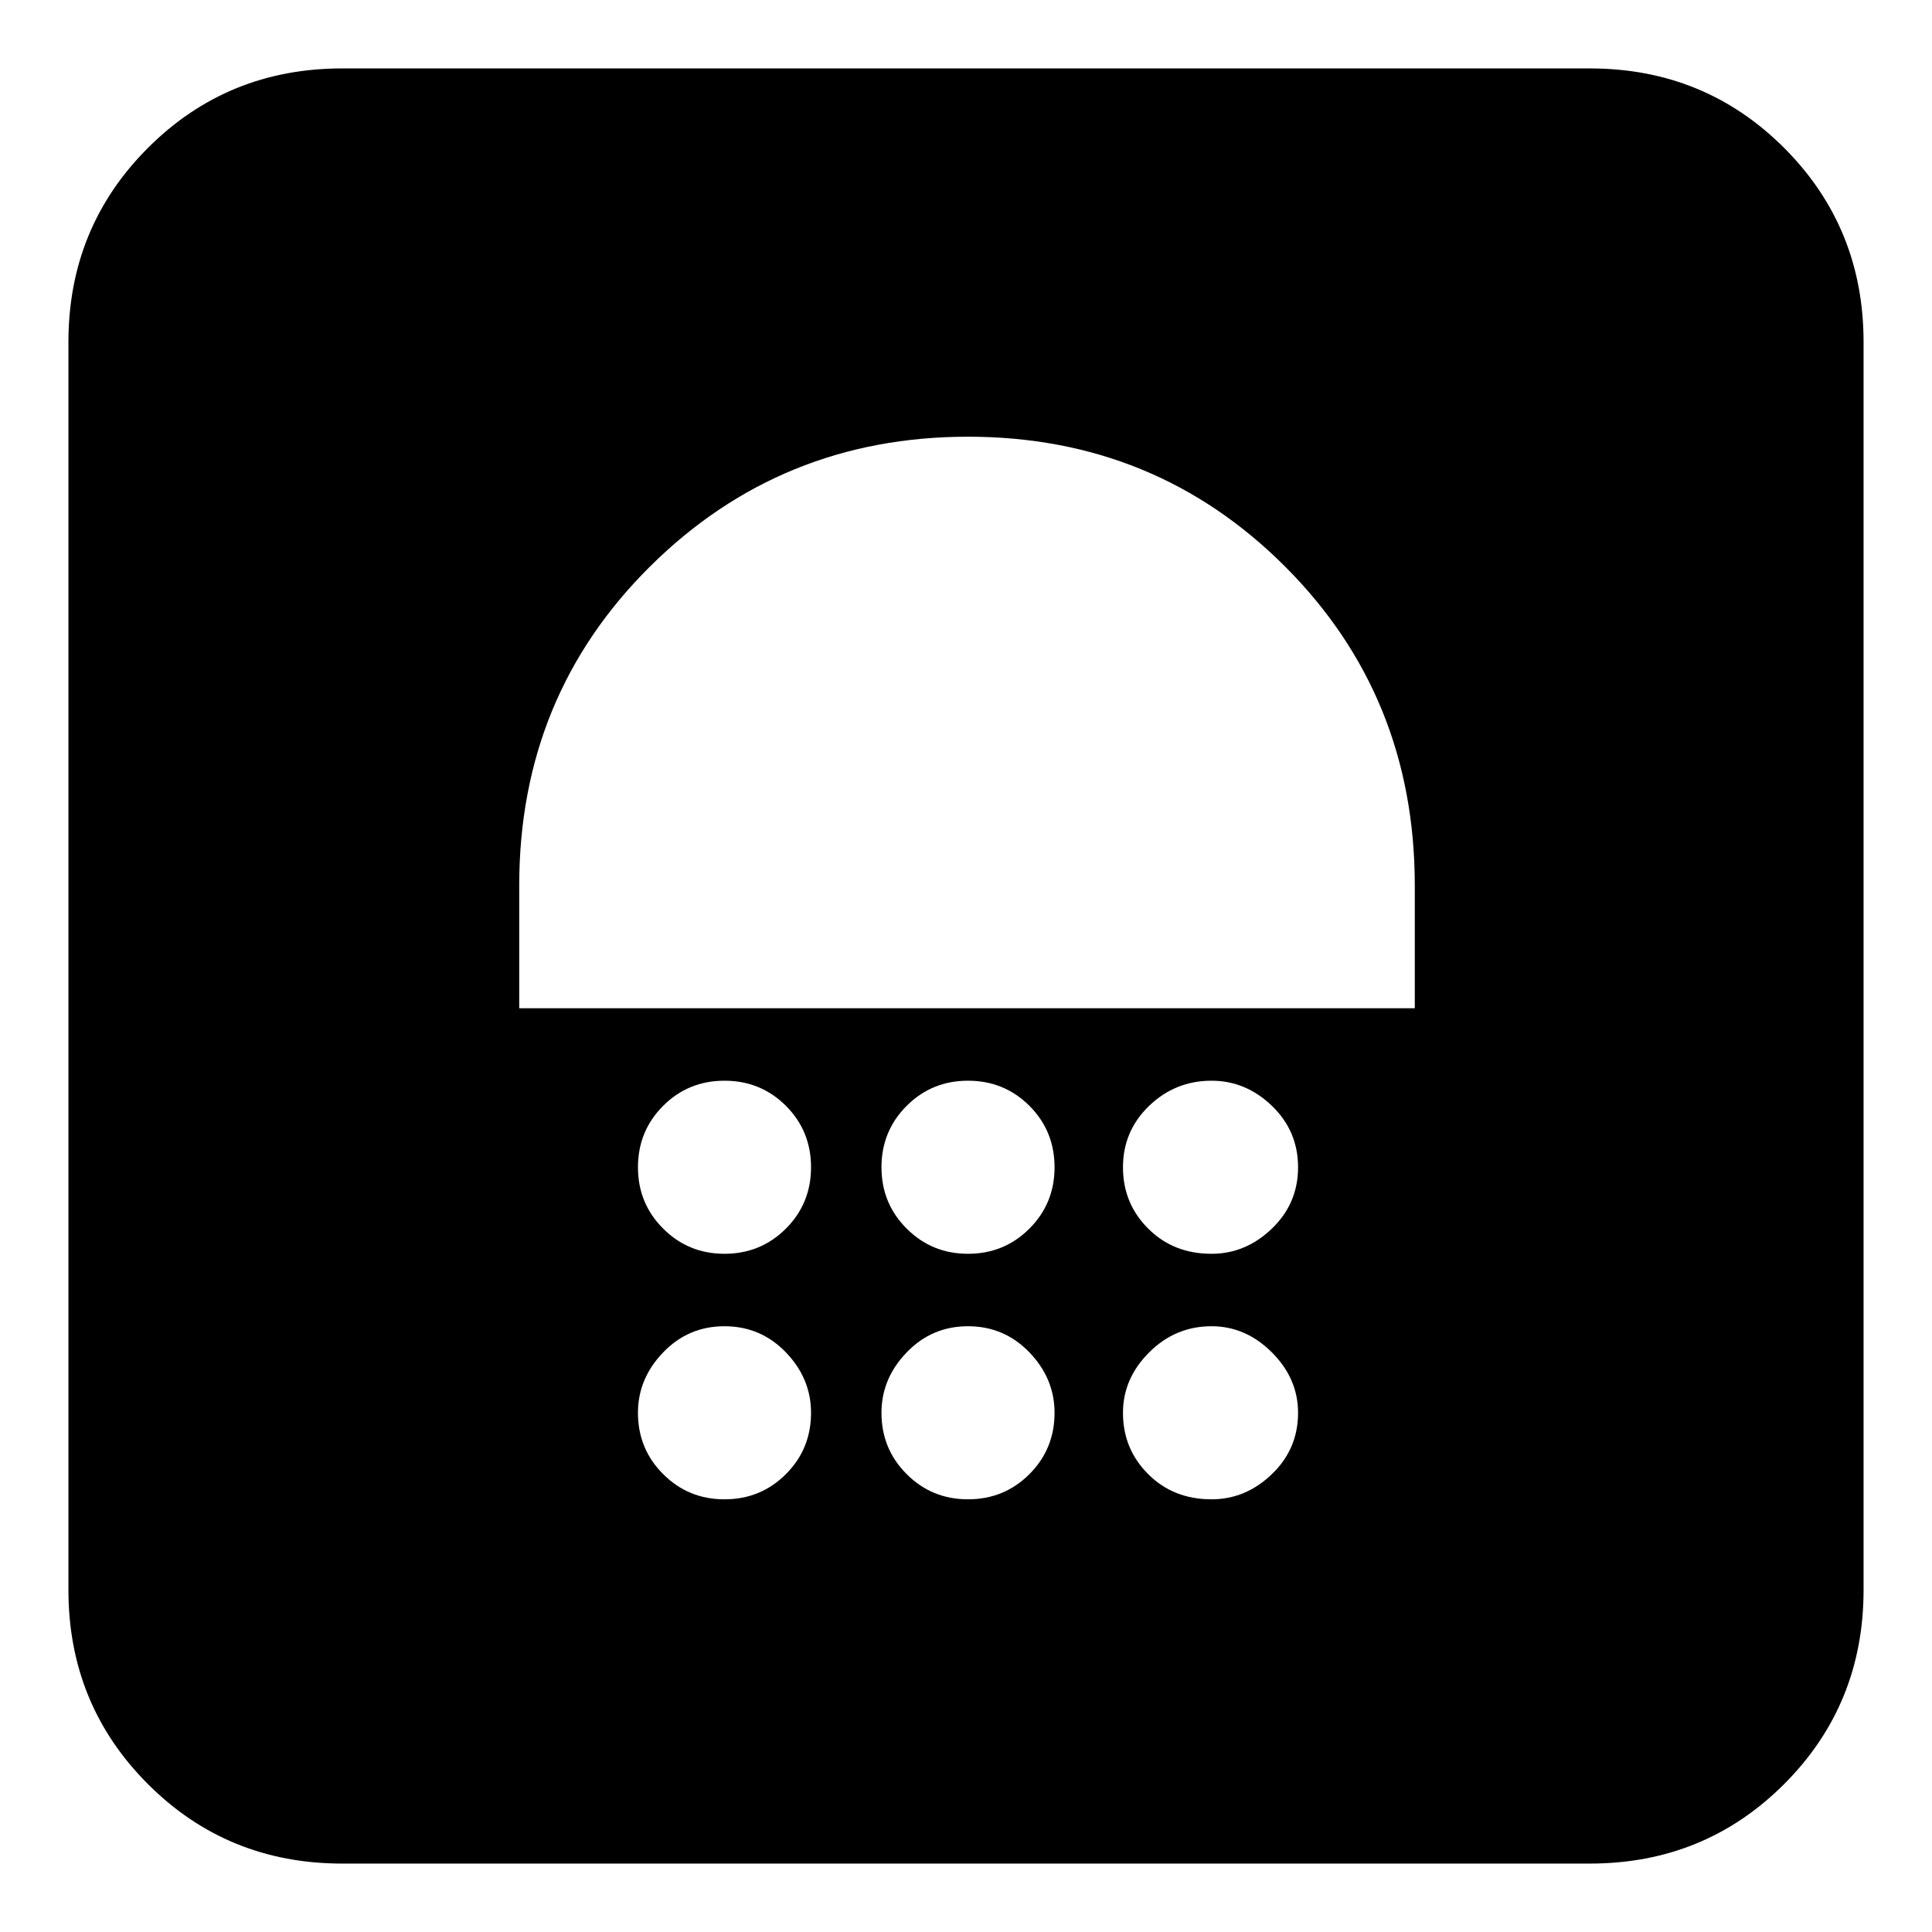 <svg xmlns="http://www.w3.org/2000/svg" height="24" width="24"><path d="M9 18.625q.45 0 .763-.313.312-.312.312-.762 0-.425-.312-.75-.313-.325-.763-.325t-.762.325q-.313.325-.313.75 0 .45.313.762.312.313.762.313Zm3.025 0q.45 0 .763-.313.312-.312.312-.762 0-.425-.312-.75-.313-.325-.763-.325t-.762.325q-.313.325-.313.75 0 .45.313.762.312.313.762.313Zm3.025 0q.425 0 .75-.313.325-.312.325-.762 0-.425-.325-.75t-.75-.325q-.45 0-.775.325t-.325.75q0 .45.313.762.312.313.787.313ZM9 15.575q.45 0 .763-.313.312-.312.312-.762t-.312-.763q-.313-.312-.763-.312t-.762.312q-.313.313-.313.763t.313.762q.312.313.762.313Zm3.025 0q.45 0 .763-.313.312-.312.312-.762t-.312-.763q-.313-.312-.763-.312t-.762.312q-.313.313-.313.763t.313.762q.312.313.762.313Zm3.025 0q.425 0 .75-.313.325-.312.325-.762t-.325-.763q-.325-.312-.75-.312-.45 0-.775.312-.325.313-.325.763t.313.762q.312.313.787.313Zm-8.6-3.05h11.125V11q0-2.35-1.612-3.963-1.613-1.612-3.938-1.612t-3.95 1.612Q6.45 8.65 6.45 11Zm5.575-5.075ZM4.25 23.15q-1.425 0-2.412-.987Q.85 21.175.85 19.75V4.25q0-1.425.988-2.413Q2.825.85 4.25.85h15.5q1.425 0 2.413.987.987.988.987 2.413v15.5q0 1.425-.987 2.413-.988.987-2.413.987Z"/></svg>